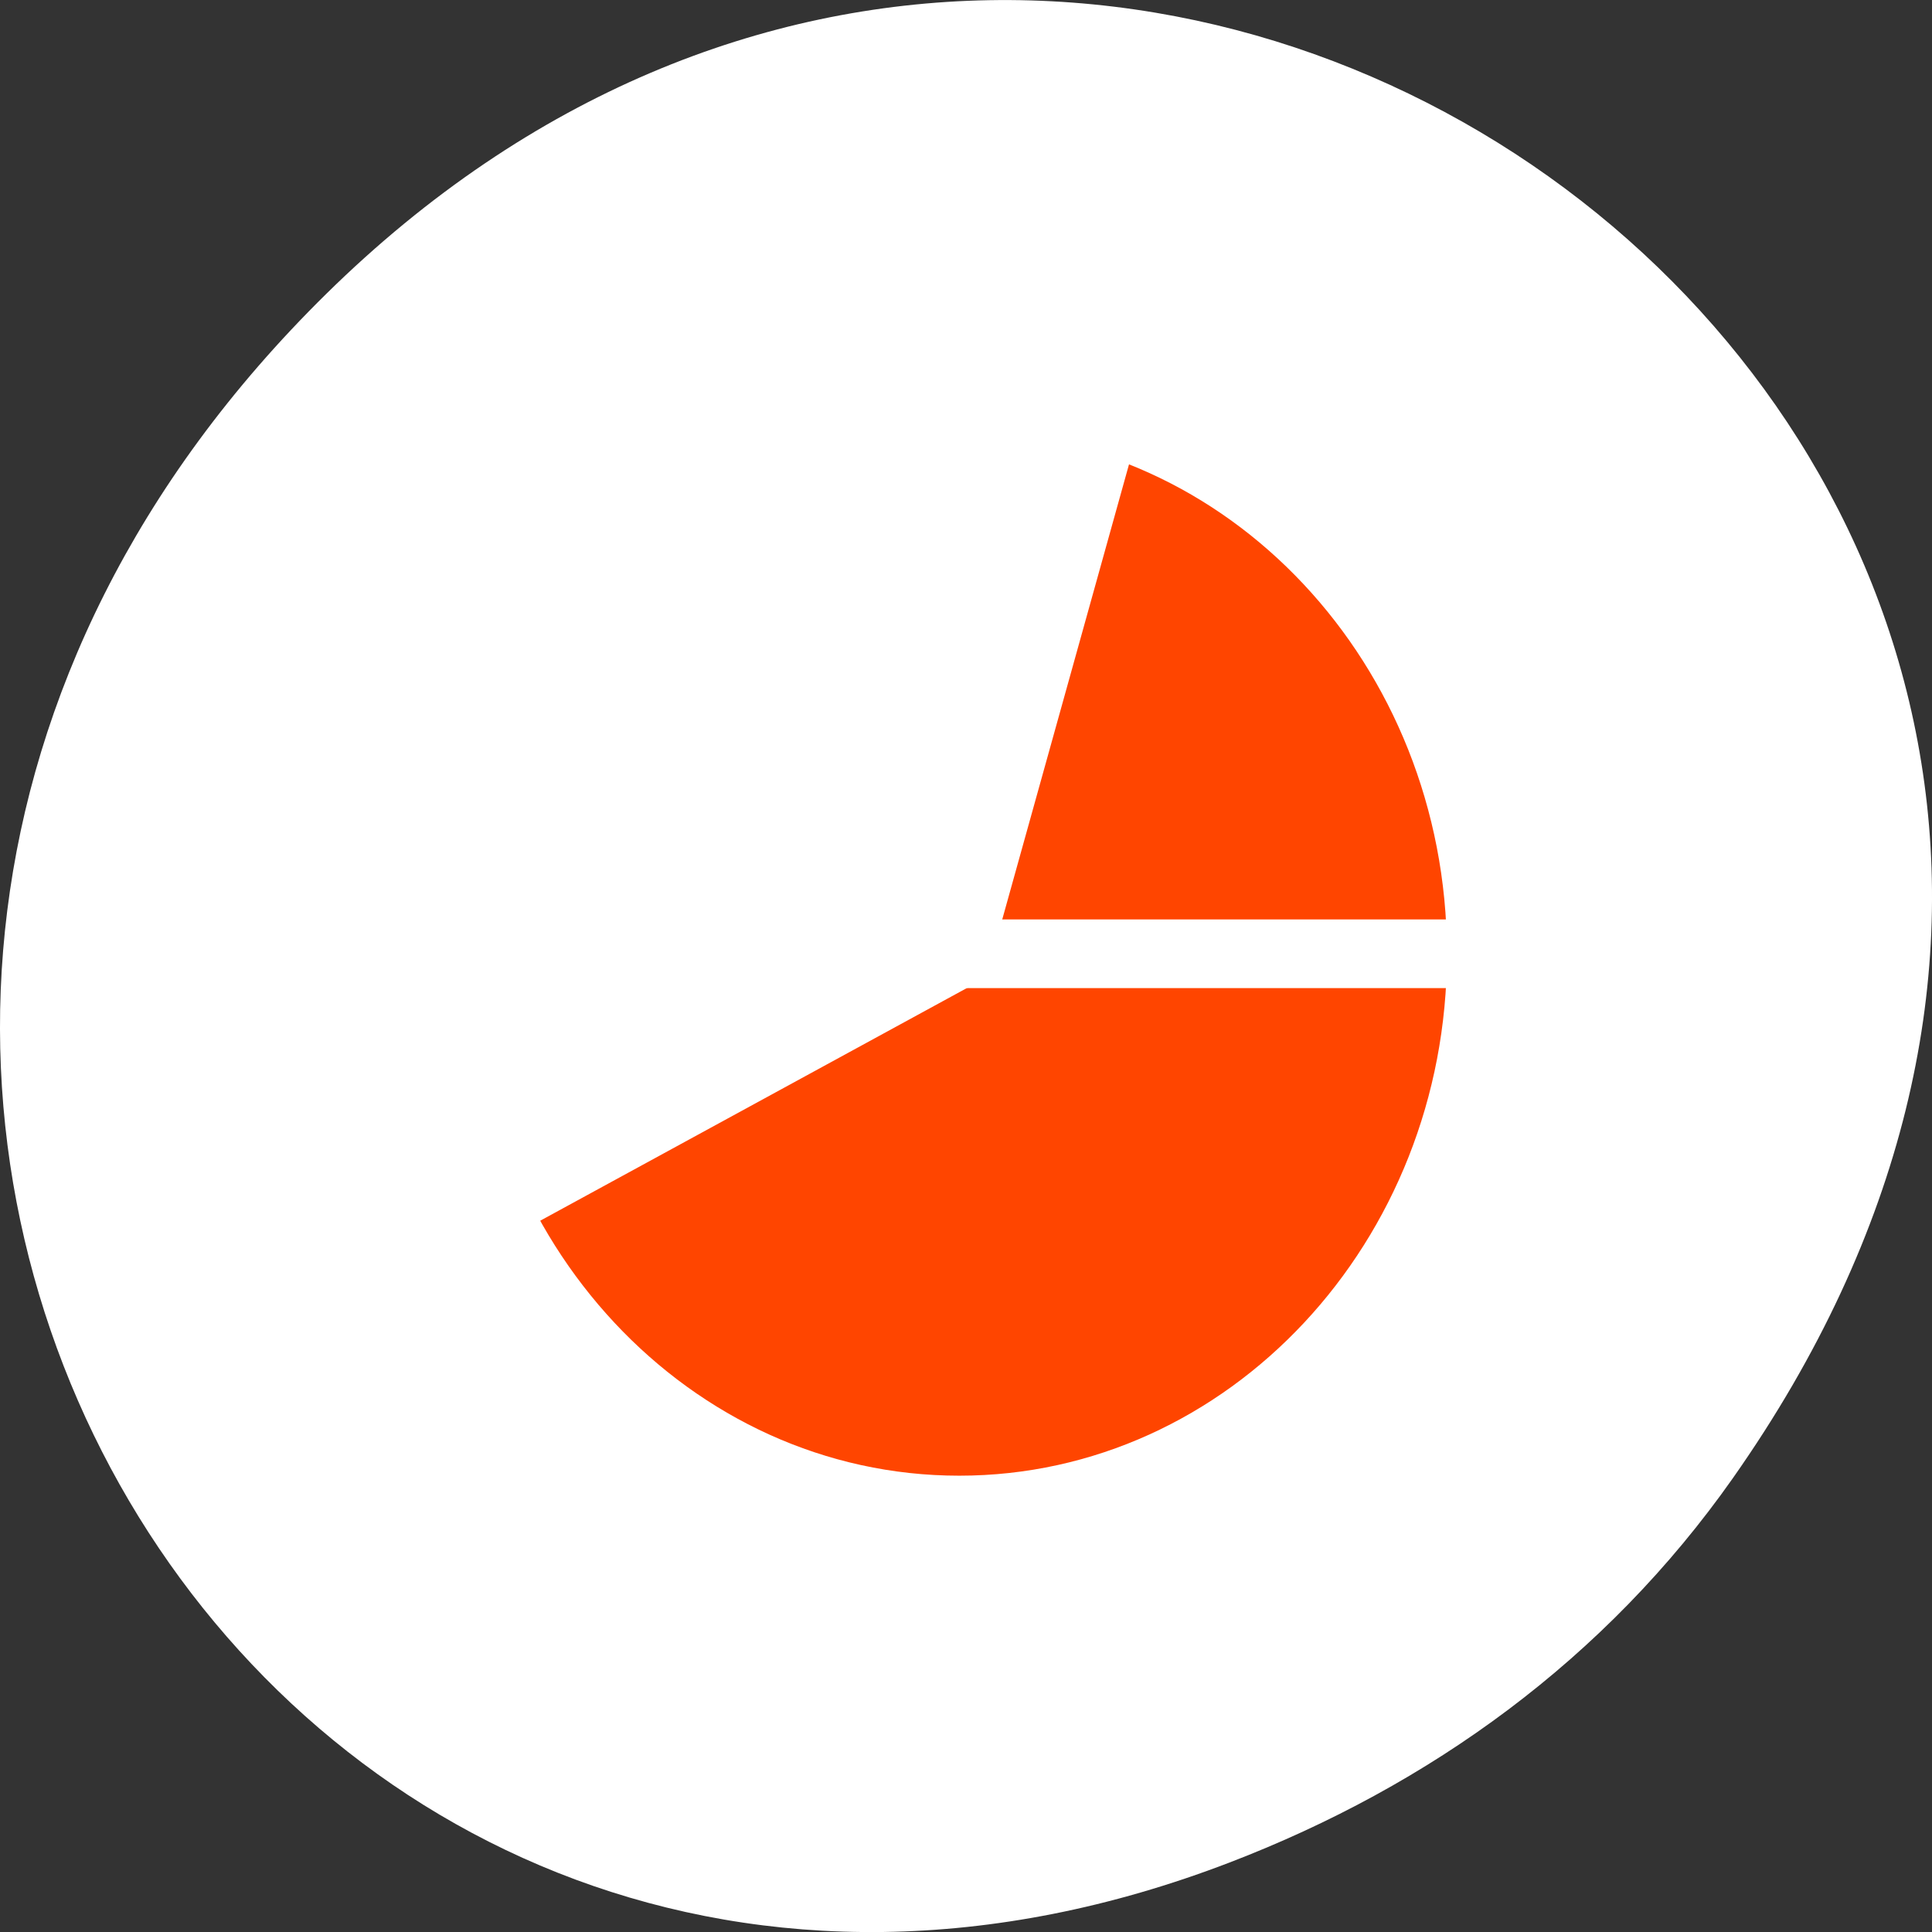 <svg xmlns="http://www.w3.org/2000/svg" viewBox="0 0 256 256"><rect x="0" y="0" width="256" height="256" fill="#333333" stroke="none"/><path transform="translate(0 -796.36)" d="m 229.63 992.2 c 92.05 -130.93 -77.948 -263.6 -186.39 -156.91 -102.17 100.51 -7.449 256.68 119.69 207.86 c 26.526 -10.185 49.802 -26.914 66.7 -50.948 z" style="fill:#ffffff;color:#000"/><g transform="matrix(2.72 0 0 2.911 45.49 39.02)" style="stroke-linecap:round;stroke-linejoin:round"><path d="m 55.31 30 c 0 13.973 -11.341 25.314 -25.314 25.314 -13.973 0 -25.314 -11.341 -25.314 -25.314 0 -13.973 11.341 -25.314 25.314 -25.314 13.946 0 25.27 11.291 25.314 25.24" style="fill:none;stroke:#fff;stroke-width:8.125"/><g transform="matrix(0.984 0 0 0.984 0.597 0.372)"><g transform="matrix(0.993 0 0 0.993 -1.204 -2.483)" style="fill-rule:evenodd;stroke-width:3.147"><g style="fill:#ff4500"><ellipse rx="25.912" ry="25.912" cy="32.828" cx="31.31"/><path d="m 57.22 32.828 c 0 11.18 -7.171 21.1 -17.788 24.606 c -10.617 3.505 -22.285 -0.194 -28.942 -9.176 -6.657 -8.982 -6.803 -21.22 -0.361 -30.36 6.442 -9.138 18.02 -13.11 28.716 -9.861 l -7.538 24.792 h 25.912 z"/></g><path d="m 8.223 44.592 c -4.717 -9.258 -3.448 -20.439 3.225 -28.405 6.673 -7.965 17.459 -11.174 27.4 -8.151 l -7.538 24.792 l -23.09 11.764 z" style="fill:#ffffff"/></g><g style="fill:none;stroke:#ffffff;stroke-width:3.177"><path d="m 55.62 30.12 c 0 14.204 -11.528 25.732 -25.732 25.732 -14.204 0 -25.732 -11.528 -25.732 -25.732 0 -14.204 11.528 -25.732 25.732 -25.732 14.177 0 25.689 11.477 25.732 25.654"/><path d="m 37.01 6.218 l -7.125 23.899 l -22.927 11.682"/><path d="m 55.62 30.12 h -25.732 h 25.732 z"/></g></g></g></svg>